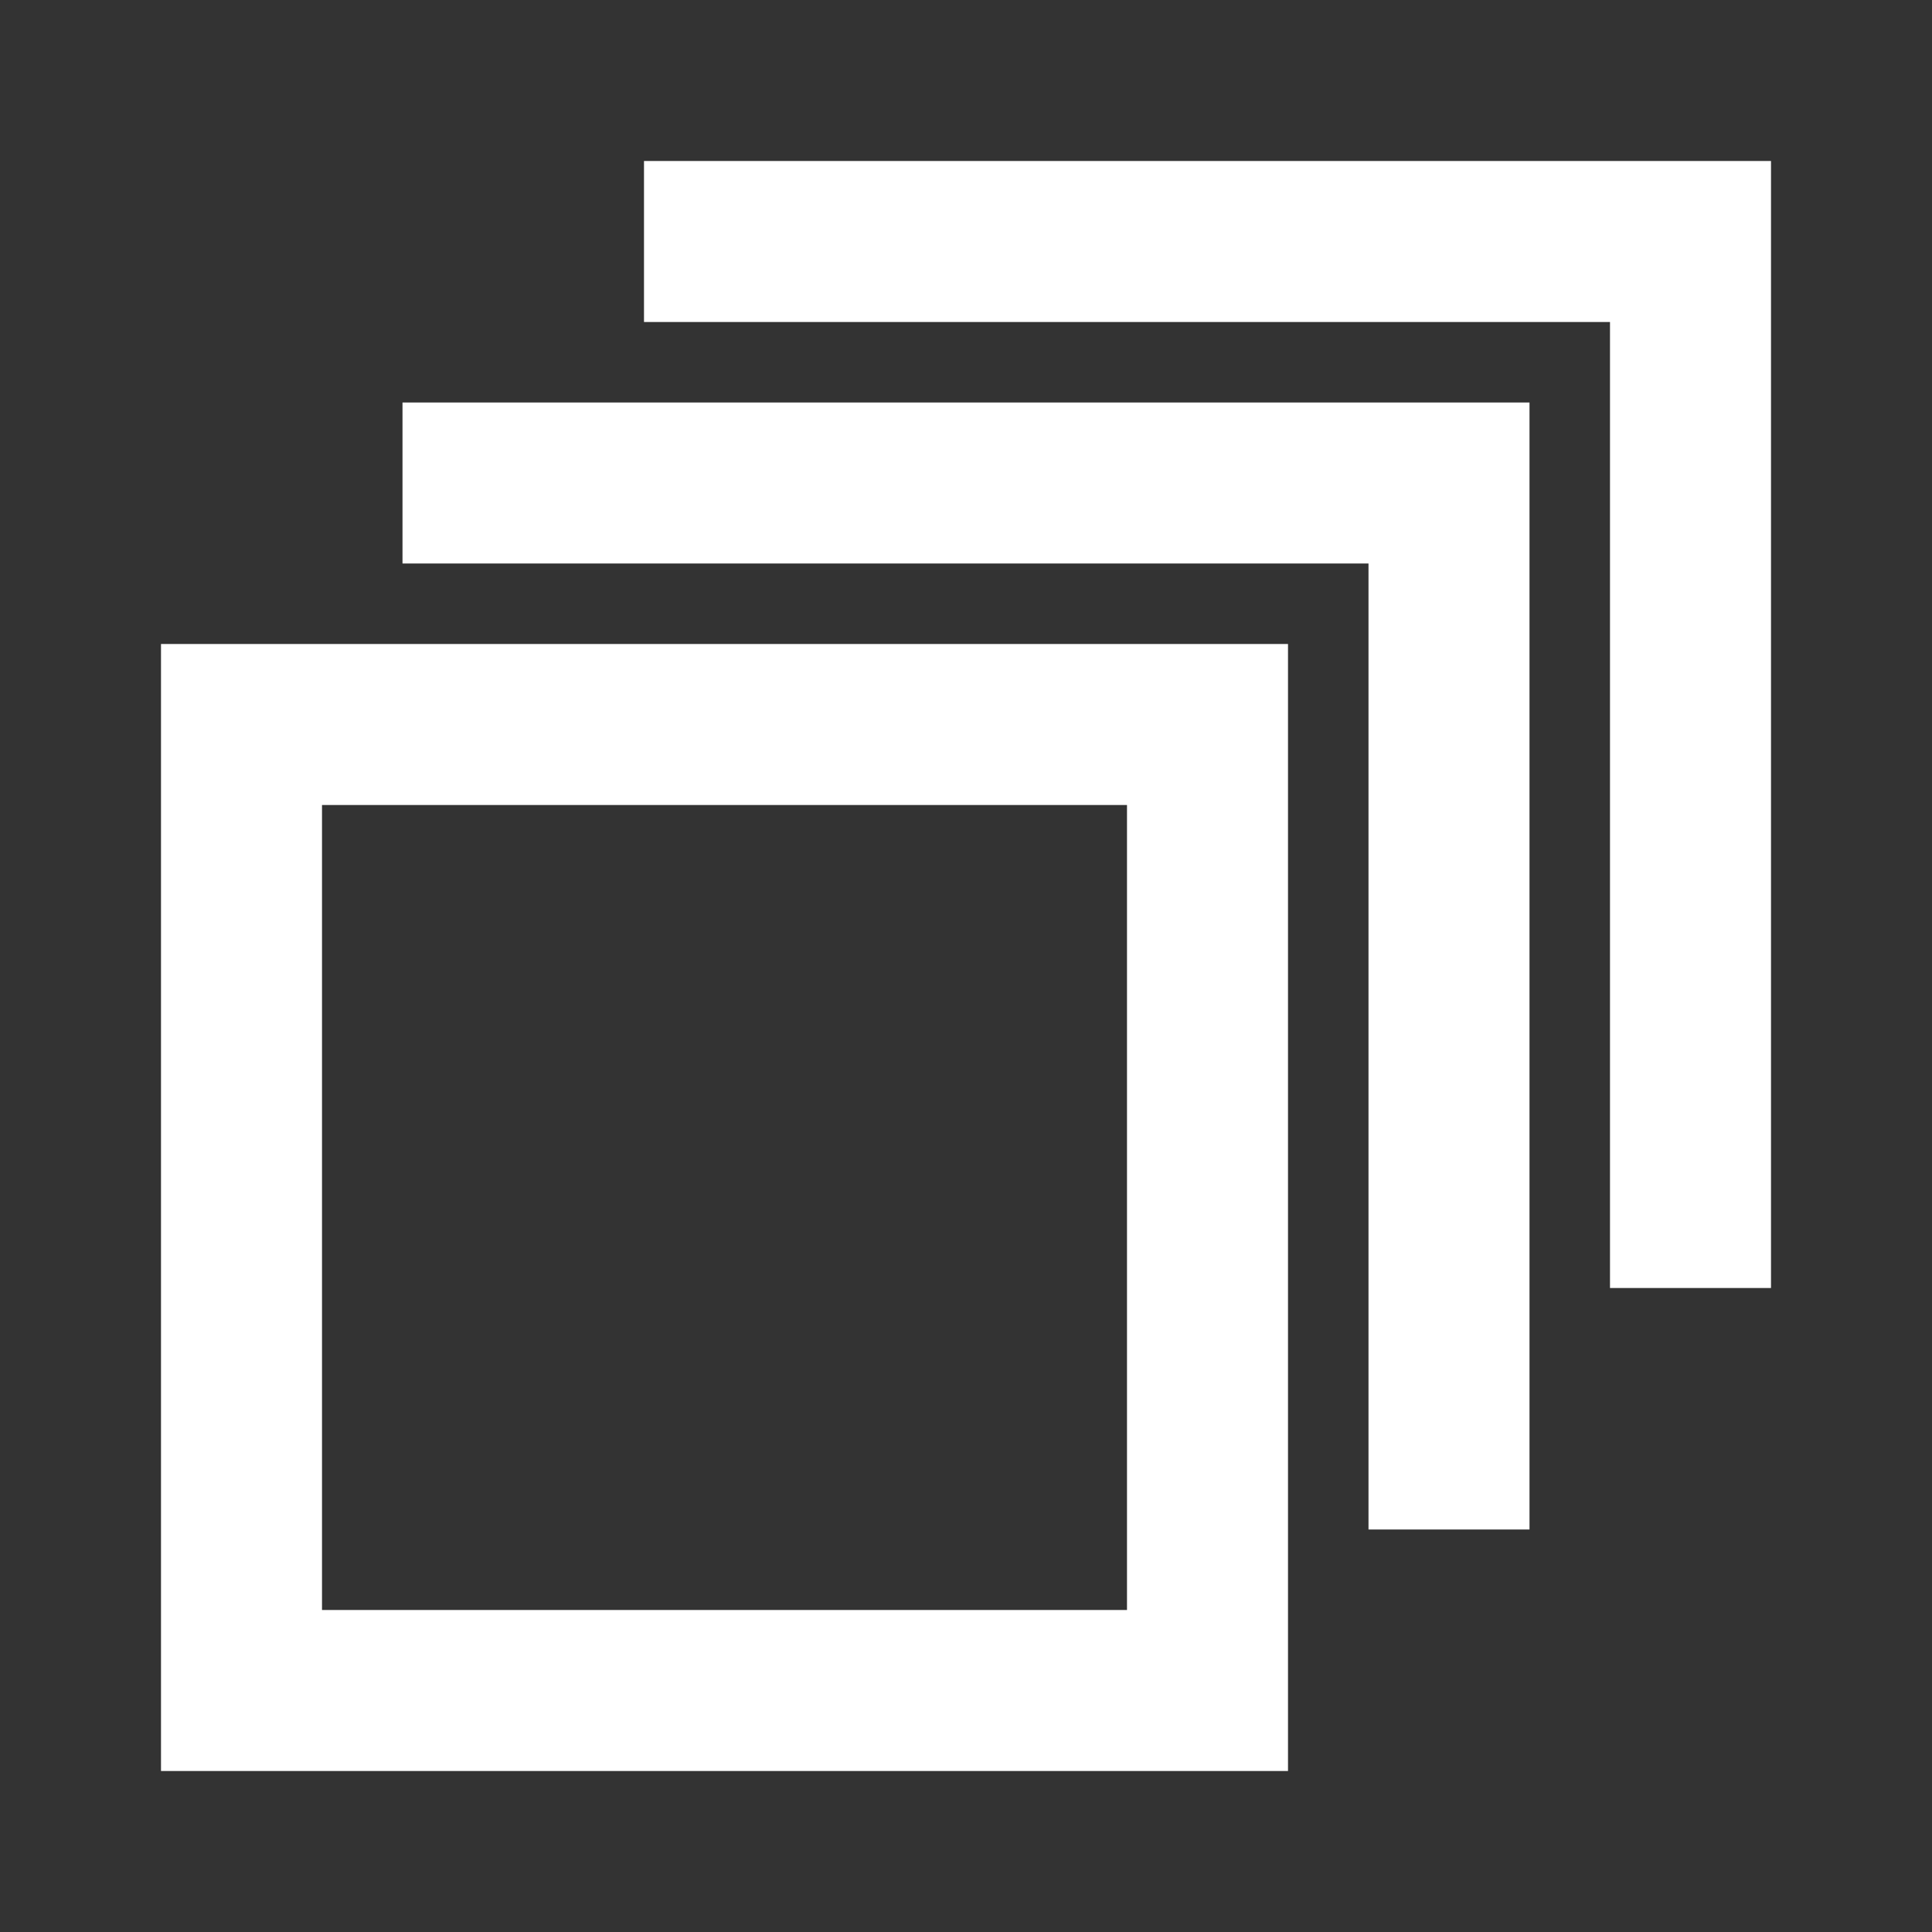 <svg
  width="24"
  height="24"
  viewBox="0 0 24 24"
  fill="none"
  xmlns="http://www.w3.org/2000/svg"
>
  <rect x="0" y="0" width="24" height="24" fill="#333333" stroke="none"/>
  <path d="M20 4V16H22V2H8V4H20Z" fill="#fff" />
  <path
    fill-rule="evenodd"
    clip-rule="evenodd"
    d="M2 8V22H16V8H2ZM14 10H4V20H14V10Z"
    fill="#fff"
  />
  <path d="M17 7H5V5H19V19H17V7Z" fill="#fff" />
</svg>